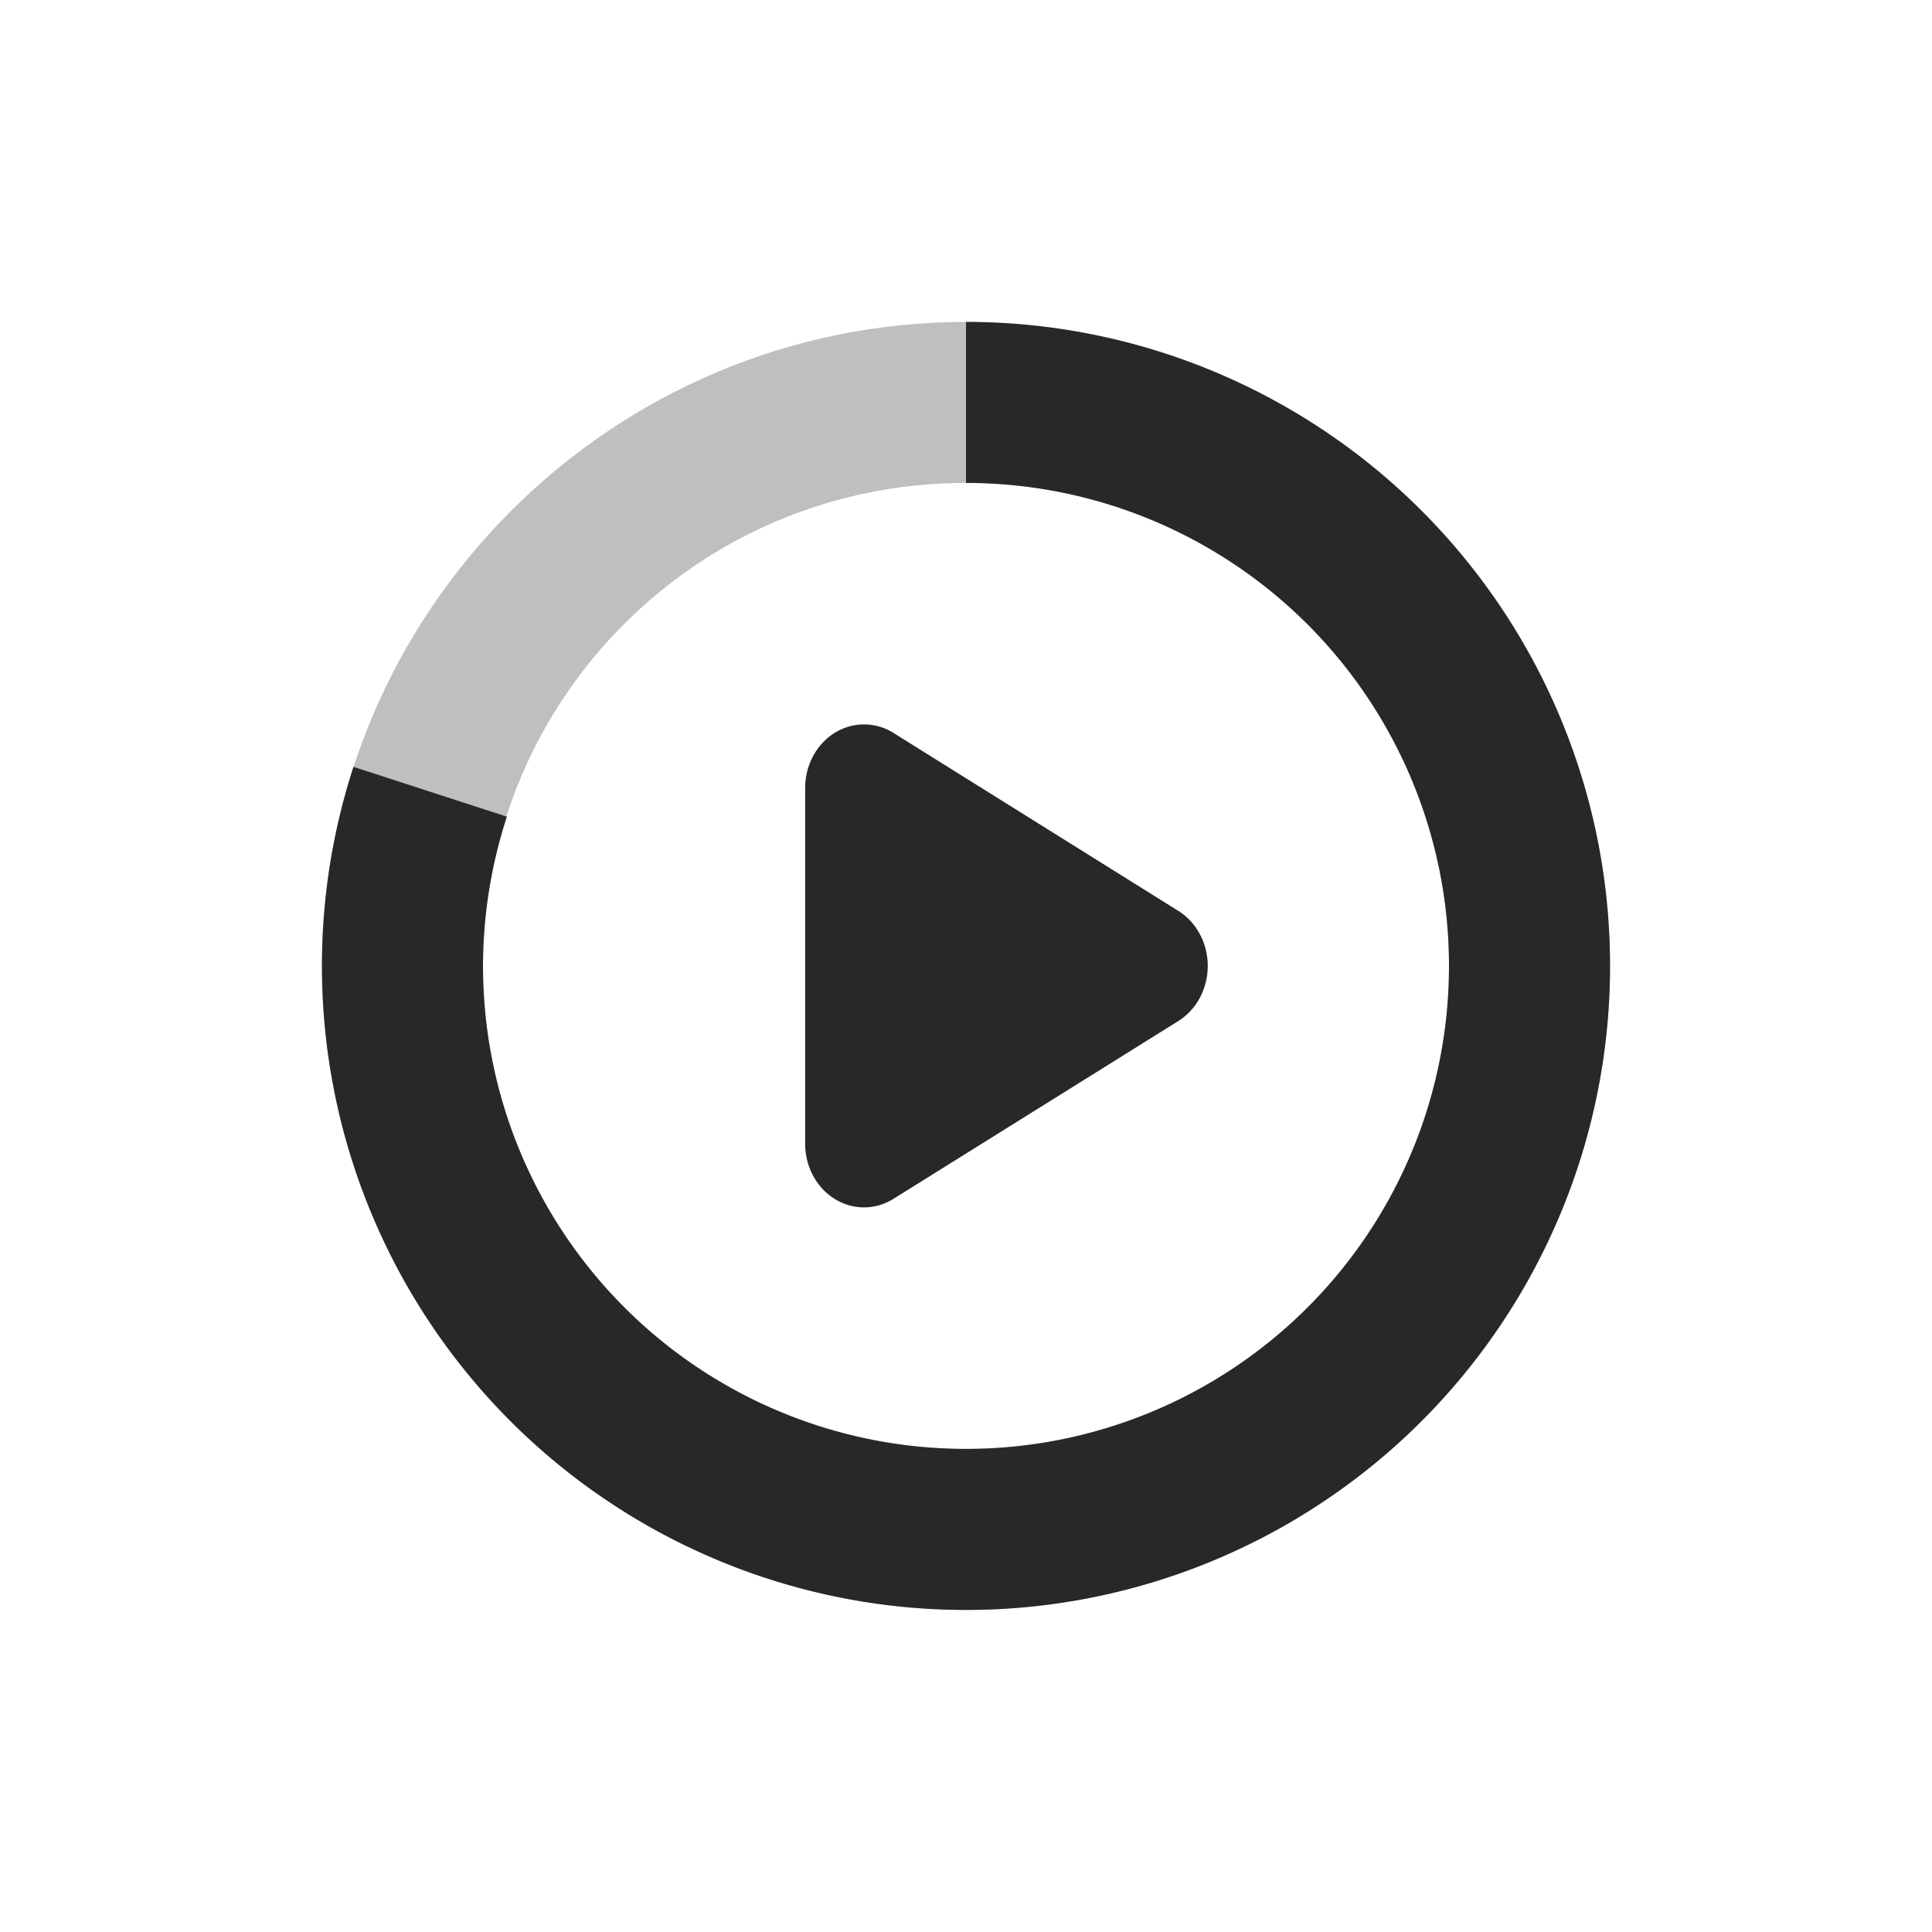 <svg width="24" height="24" version="1.1" xmlns="http://www.w3.org/2000/svg">
  <defs>
    <style id="current-color-scheme" type="text/css">.ColorScheme-Text { color:#282828; } .ColorScheme-Highlight { color:#458588; } .ColorScheme-NeutralText { color:#fe8019; } .ColorScheme-PositiveText { color:#689d6a; } .ColorScheme-NegativeText { color:#fb4934; }</style>
  </defs>
  <path class="ColorScheme-Text" d="m10.75 8.999a0.731 0.79 0 0 0-0.748 0.793v4.416a0.731 0.79 0 0 0 1.096 0.685l3.539-2.209a0.731 0.79 0 0 0 0-1.369l-3.539-2.211a0.731 0.79 0 0 0-0.348-0.105z" fill="currentColor"/>
  <path class="ColorScheme-Text" d="m12 3.999c-4.406 0-8 3.594-8 8s3.594 8 8 8c4.406 0 8-3.594 8-8s-3.594-8-8-8zm0 2c3.326 0 6 2.674 6 6 0 3.326-2.674 6-6 6s-6-2.674-6-6c0-3.326 2.674-6 6-6z" fill="currentColor" opacity=".3"/>
  <path class="ColorScheme-Text" d="m12 3.999v2a6 6 0 0 1 6 6 6 6 0 0 1-6 6 6 6 0 0 1-6-6 6 6 0 0 1 0.297-1.854l-1.906-0.619a8 8 0 0 0 2.906 8.945 8 8 0 0 0 9.406 0 8 8 0 0 0 2.906-8.945 8 8 0 0 0-7.609-5.527z" fill="currentColor"/>
</svg>
